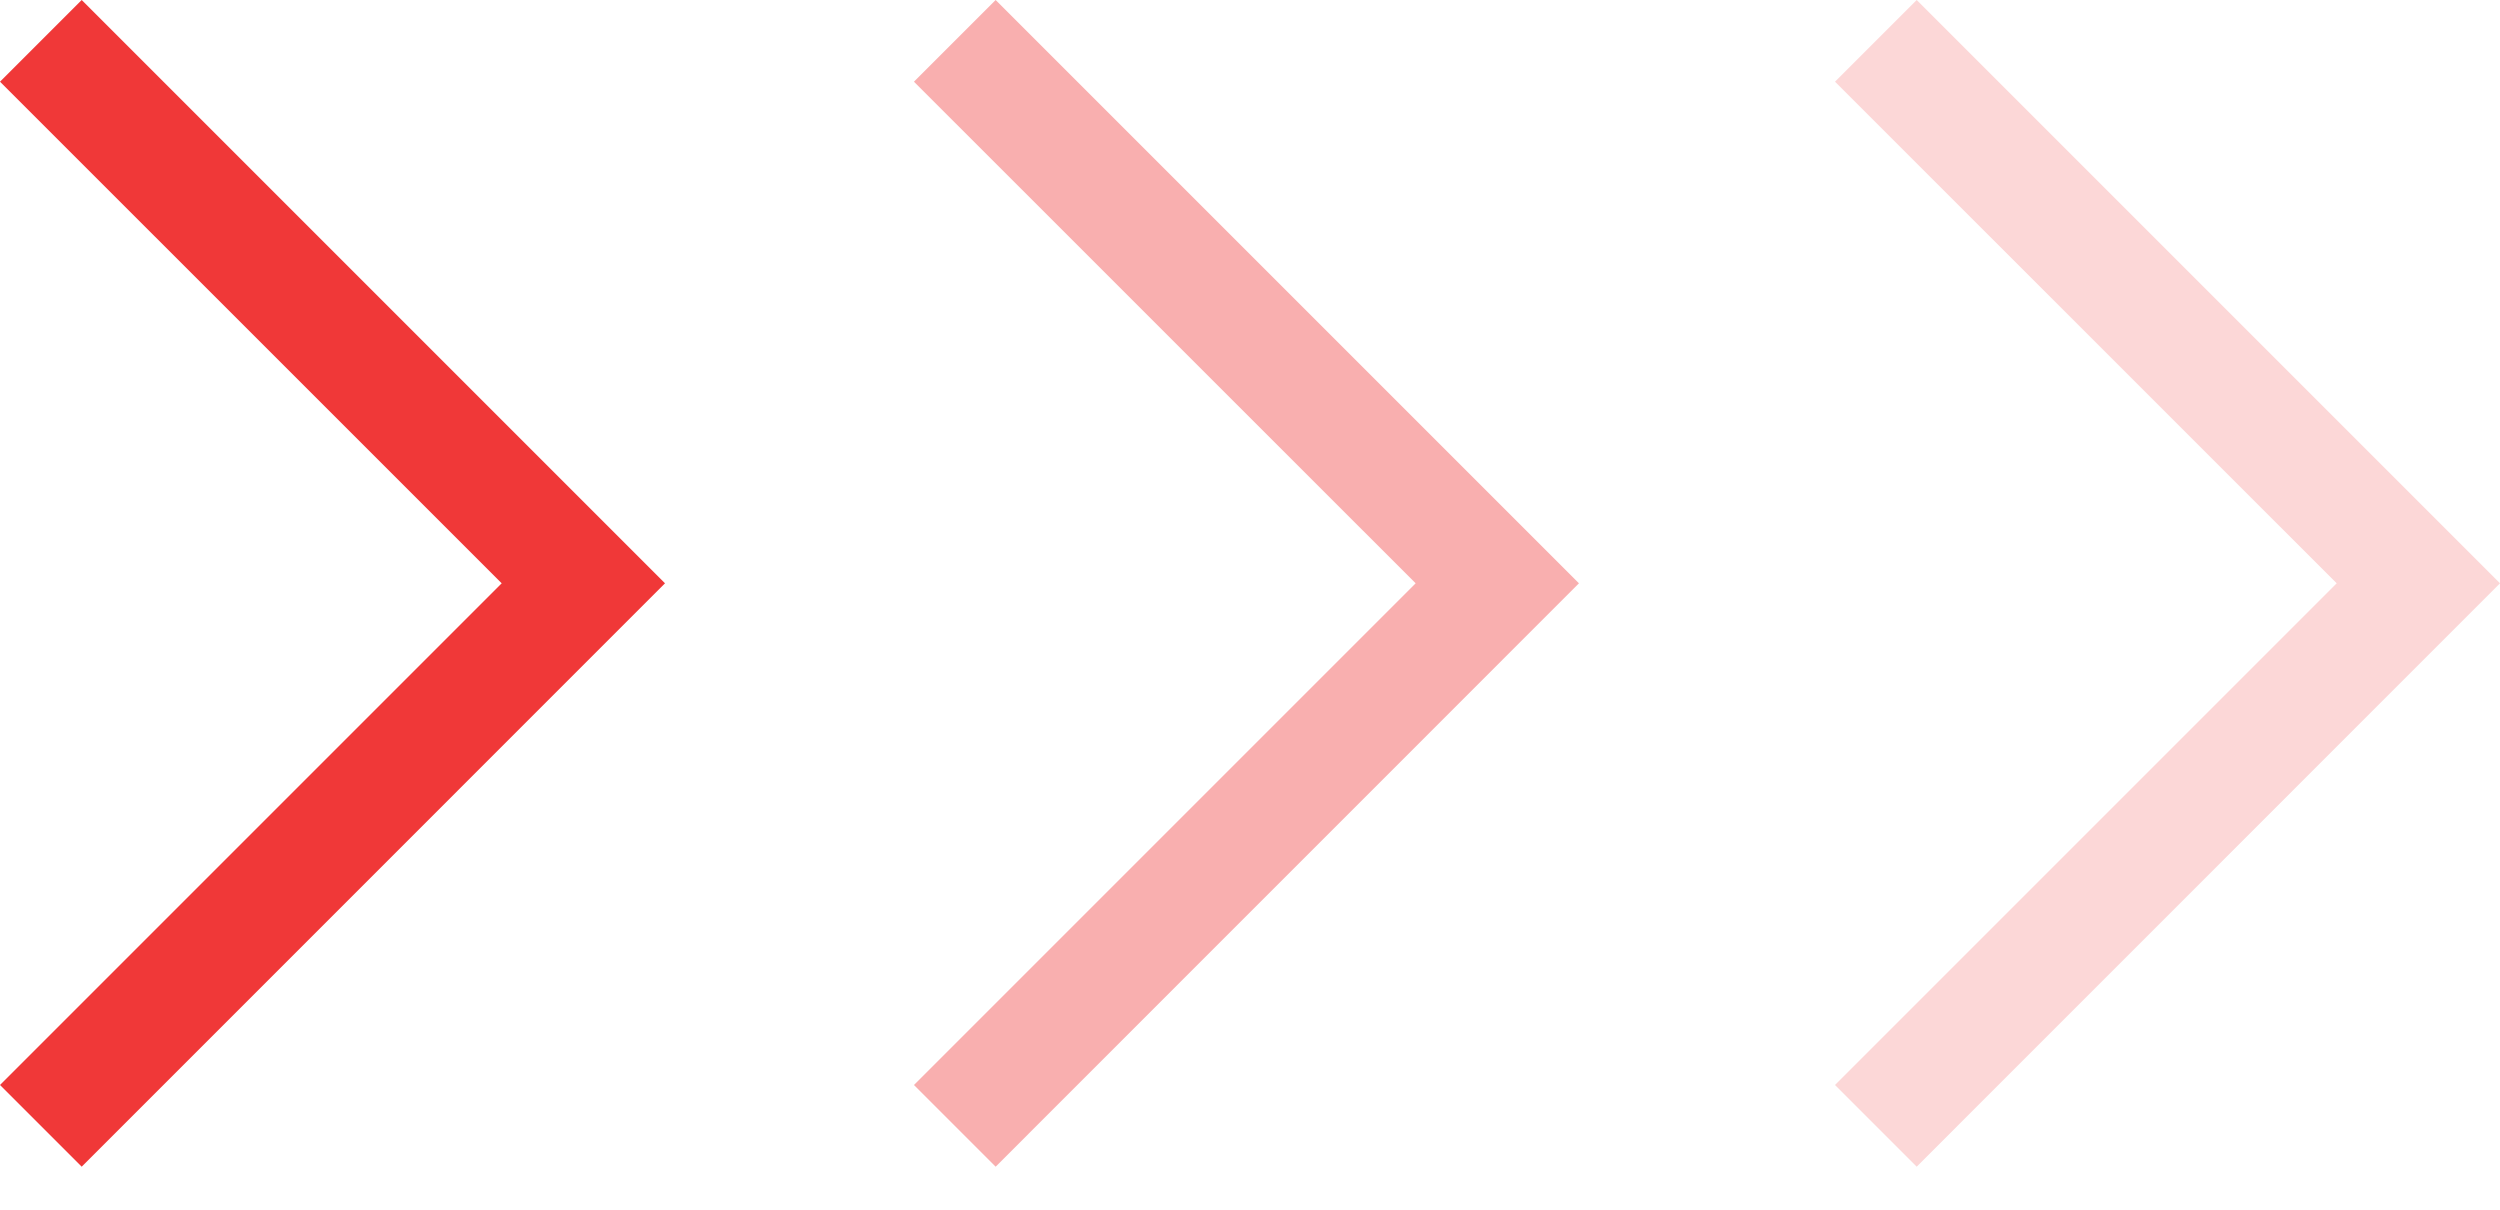 <svg width="31" height="15" viewBox="0 0 31 15" fill="none" xmlns="http://www.w3.org/2000/svg">
<path d="M8.246 7.233L1.013 14.467L0 13.454L6.221 7.233L0 1.013L1.013 1.5401e-05L8.246 7.233Z" fill="#F03838"/>
<path opacity="0.4" d="M19.579 7.233L12.346 14.467L11.333 13.454L17.554 7.233L11.333 1.013L12.346 0L19.579 7.233Z" fill="#F03838"/>
<path opacity="0.2" d="M31 7.233L23.767 14.467L22.754 13.454L28.975 7.233L22.754 1.013L23.767 0L31 7.233Z" fill="#F03838"/>
</svg>

